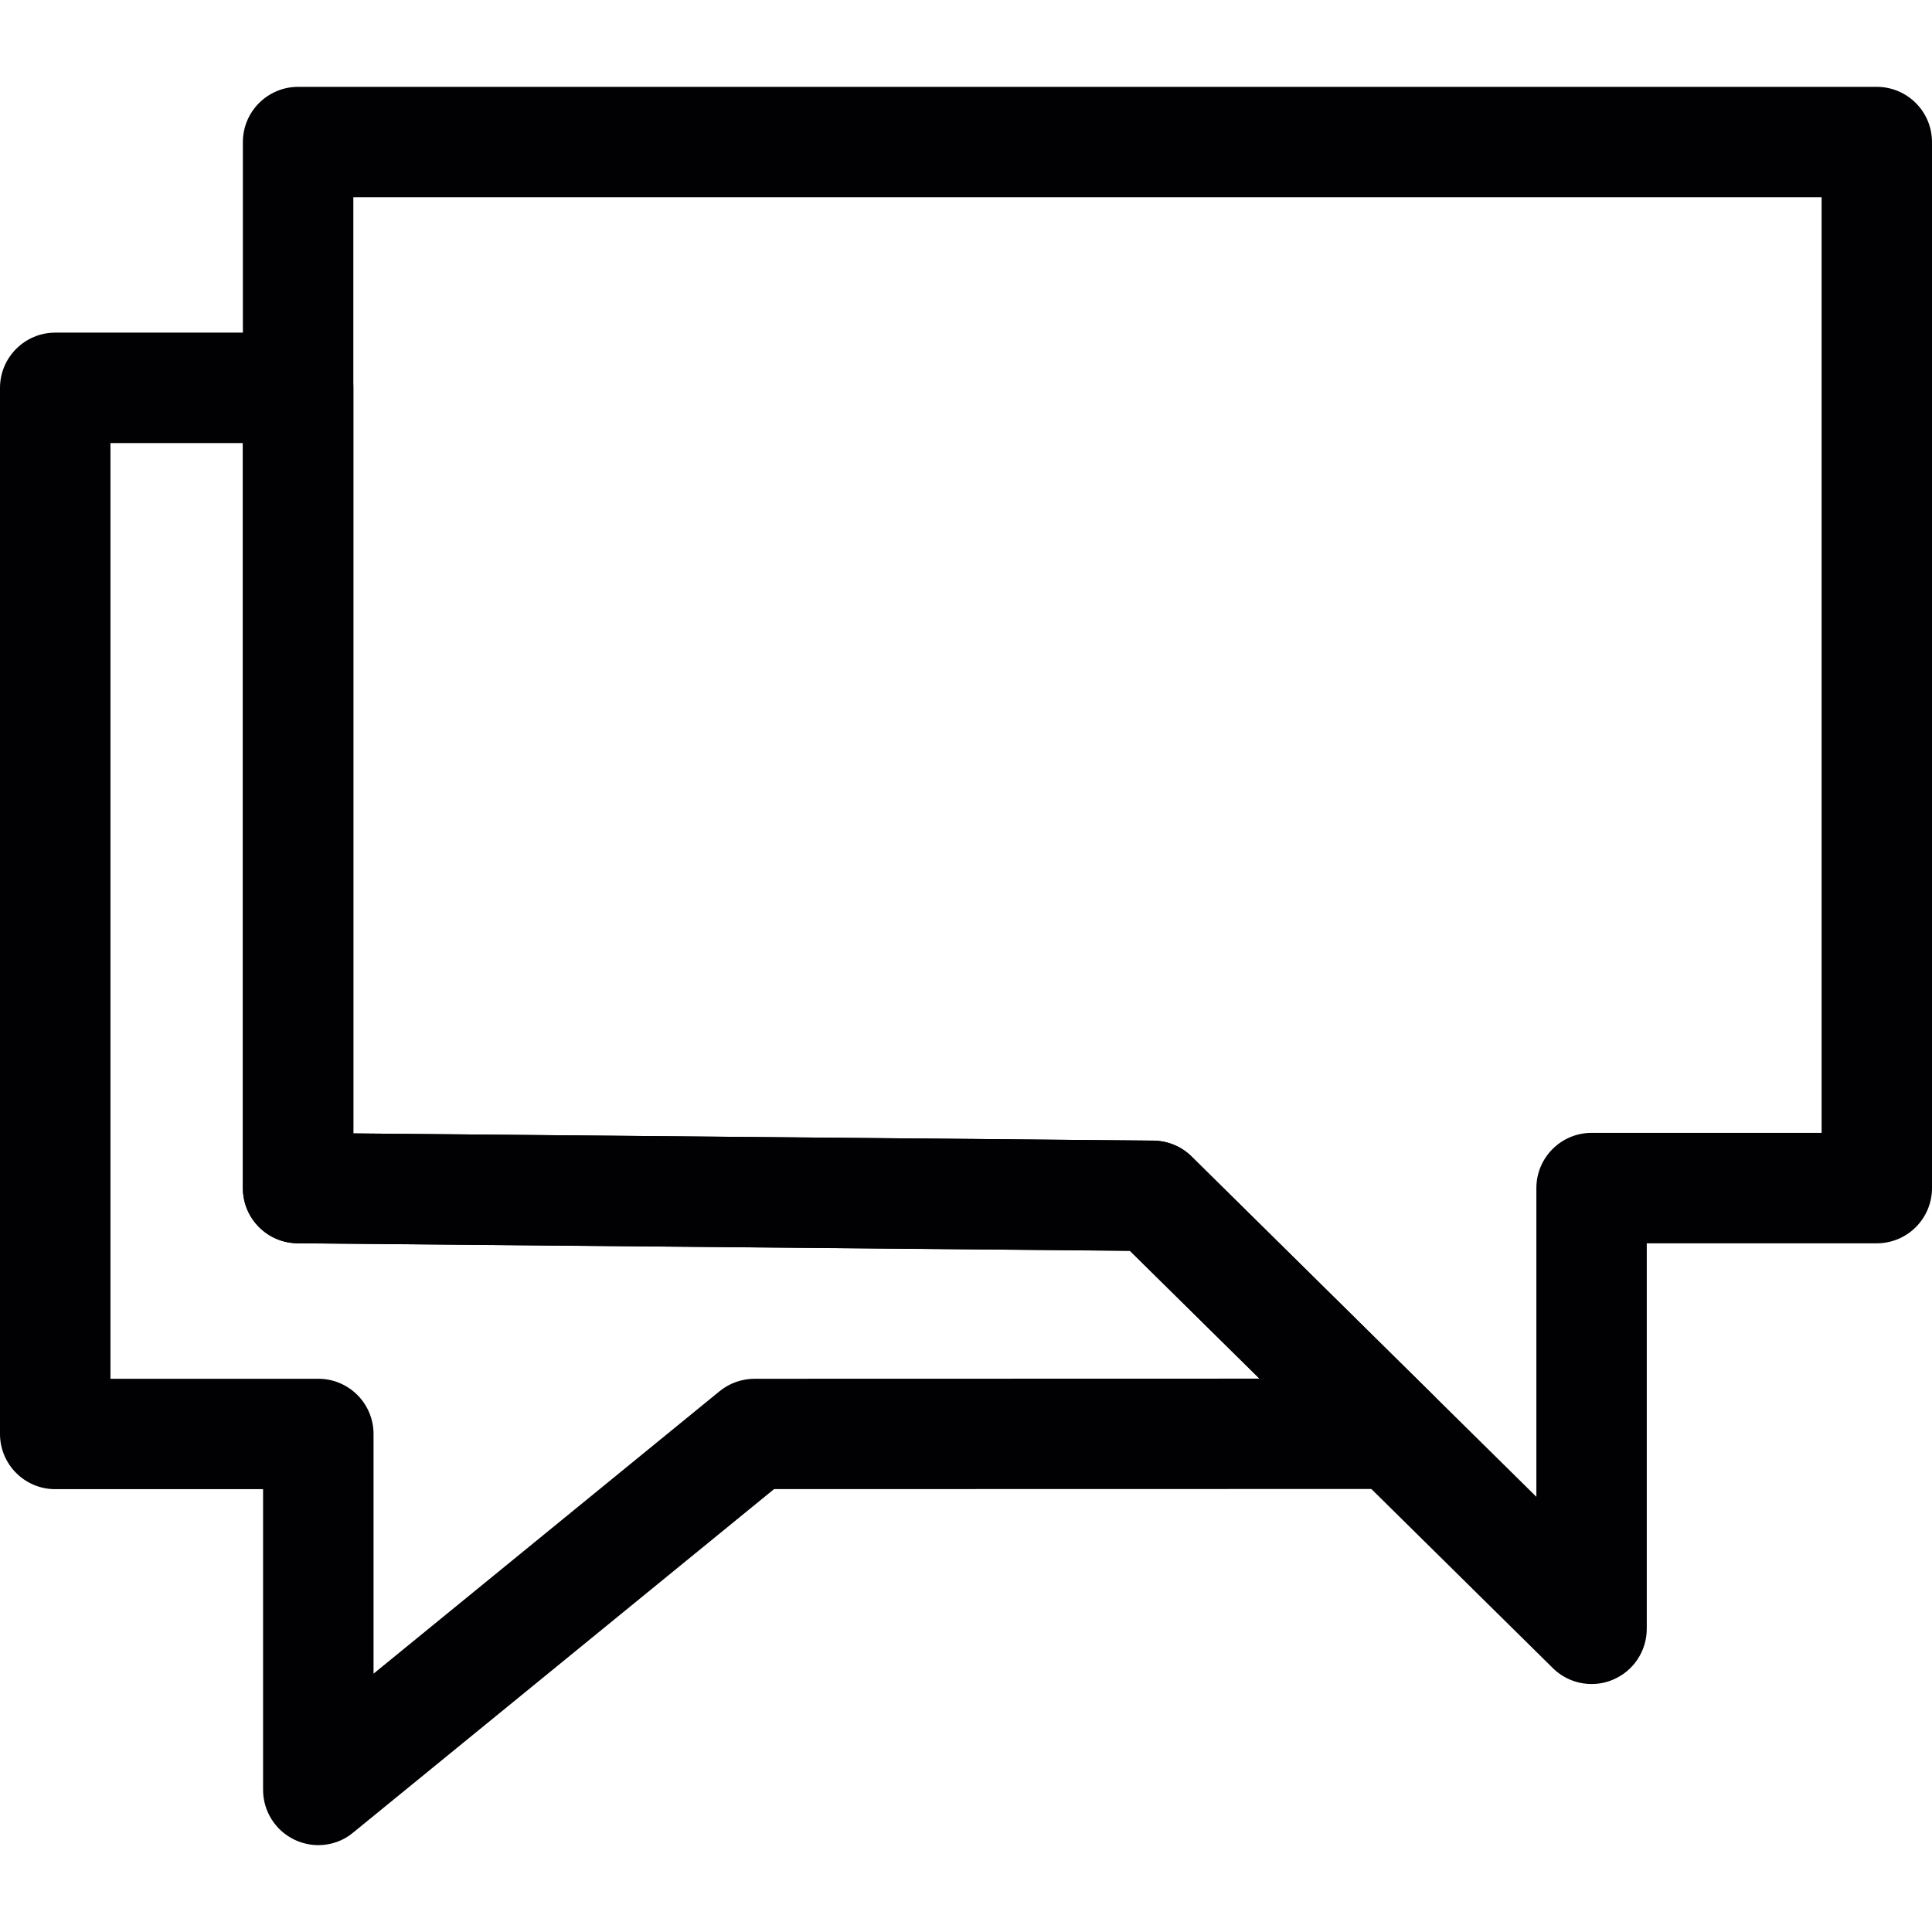 <?xml version="1.0" encoding="iso-8859-1"?>
<!-- Generator: Adobe Illustrator 19.1.0, SVG Export Plug-In . SVG Version: 6.00 Build 0)  -->
<svg version="1.1" id="Capa_1" xmlns="http://www.w3.org/2000/svg" xmlns:xlink="http://www.w3.org/1999/xlink" x="0px" y="0px"
	 viewBox="0 0 30.609 30.609" style="enable-background:new 0 0 30.609 30.609;" xml:space="preserve">
<g>
	<g>
		<path style="fill:#010002;" d="M5.043,29.233c-0.127,0-0.255-0.029-0.375-0.085c-0.305-0.145-0.5-0.453-0.5-0.79v-4.765H0.875
			C0.393,23.594,0,23.201,0,22.719V6.145C0,5.663,0.393,5.27,0.875,5.27h3.848c0.483,0,0.875,0.393,0.875,0.875v11.812l12.675,0.114
			c0.226,0.002,0.444,0.092,0.605,0.251l3.819,3.771c0.253,0.249,0.33,0.626,0.195,0.954c-0.134,0.328-0.454,0.542-0.809,0.543
			l-9.819,0.002l-6.669,5.442C5.438,29.166,5.24,29.233,5.043,29.233z M1.75,21.844h3.293c0.483,0,0.875,0.392,0.875,0.875v3.797
			l5.483-4.475c0.156-0.127,0.351-0.196,0.553-0.197l8-0.002l-2.053-2.025L4.714,19.698c-0.48-0.005-0.866-0.395-0.866-0.875V7.02
			H1.75V21.844z"/>
	</g>
	<g>
		<path style="fill:#010002;" d="M25.216,26.68c-0.226,0-0.447-0.087-0.614-0.252l-6.7-6.612L4.714,19.697
			c-0.48-0.004-0.866-0.394-0.866-0.874V2.251c0-0.483,0.392-0.875,0.875-0.875h25.011c0.483,0,0.875,0.392,0.875,0.875v16.572
			c0,0.483-0.392,0.875-0.875,0.875H26.09v6.107c0,0.353-0.212,0.672-0.537,0.807C25.445,26.659,25.33,26.68,25.216,26.68z
			 M5.598,17.957l12.675,0.114c0.226,0.002,0.444,0.092,0.605,0.251l5.463,5.392v-4.891c0-0.483,0.392-0.875,0.875-0.875h3.644
			V3.125H5.598V17.957z"/>
	</g>
</g>
<g>
</g>
<g>
</g>
<g>
</g>
<g>
</g>
<g>
</g>
<g>
</g>
<g>
</g>
<g>
</g>
<g>
</g>
<g>
</g>
<g>
</g>
<g>
</g>
<g>
</g>
<g>
</g>
<g>
</g>
</svg>
